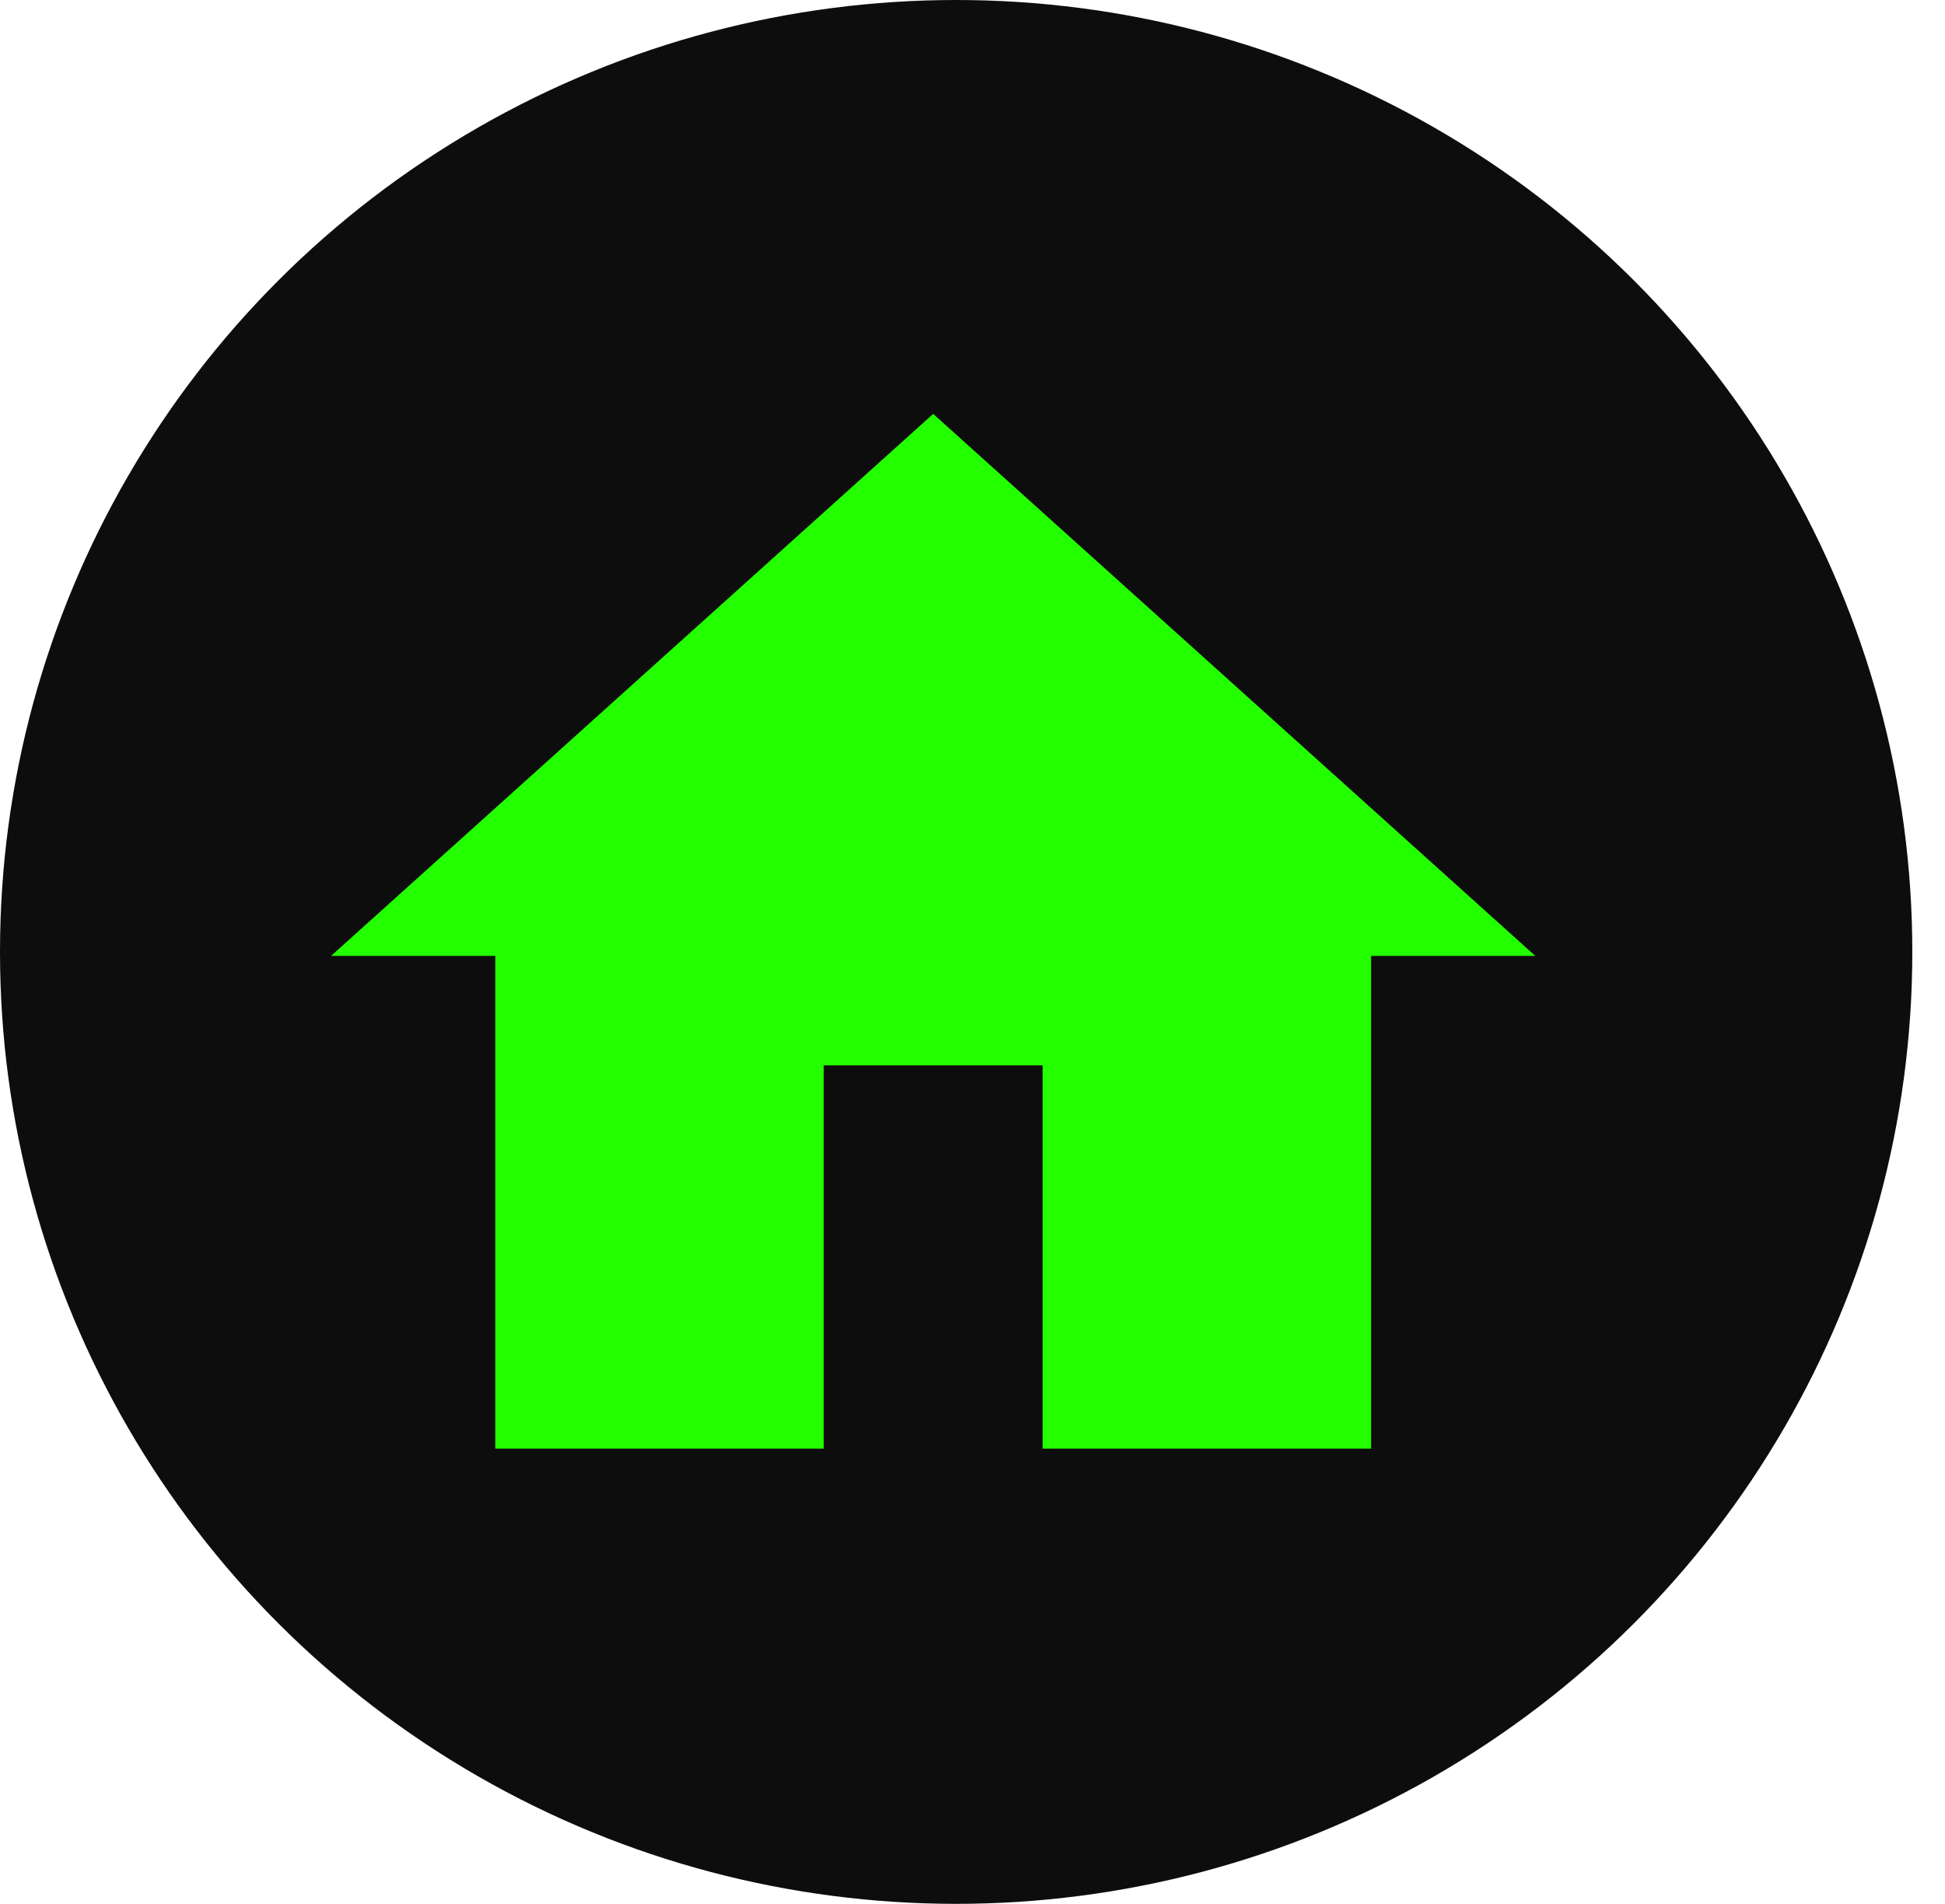<svg width="47" height="46" viewBox="0 0 47 46" fill="none" xmlns="http://www.w3.org/2000/svg">
<ellipse cx="23.105" cy="23" rx="23.105" ry="23" fill="#0E0D0D"/>
<path d="M22.55 10L8 23.096H11.968V35H19.904V25.741H25.195V35H33.132V23.096H37.1L22.55 10Z" fill="#24FF00"/>
</svg>
